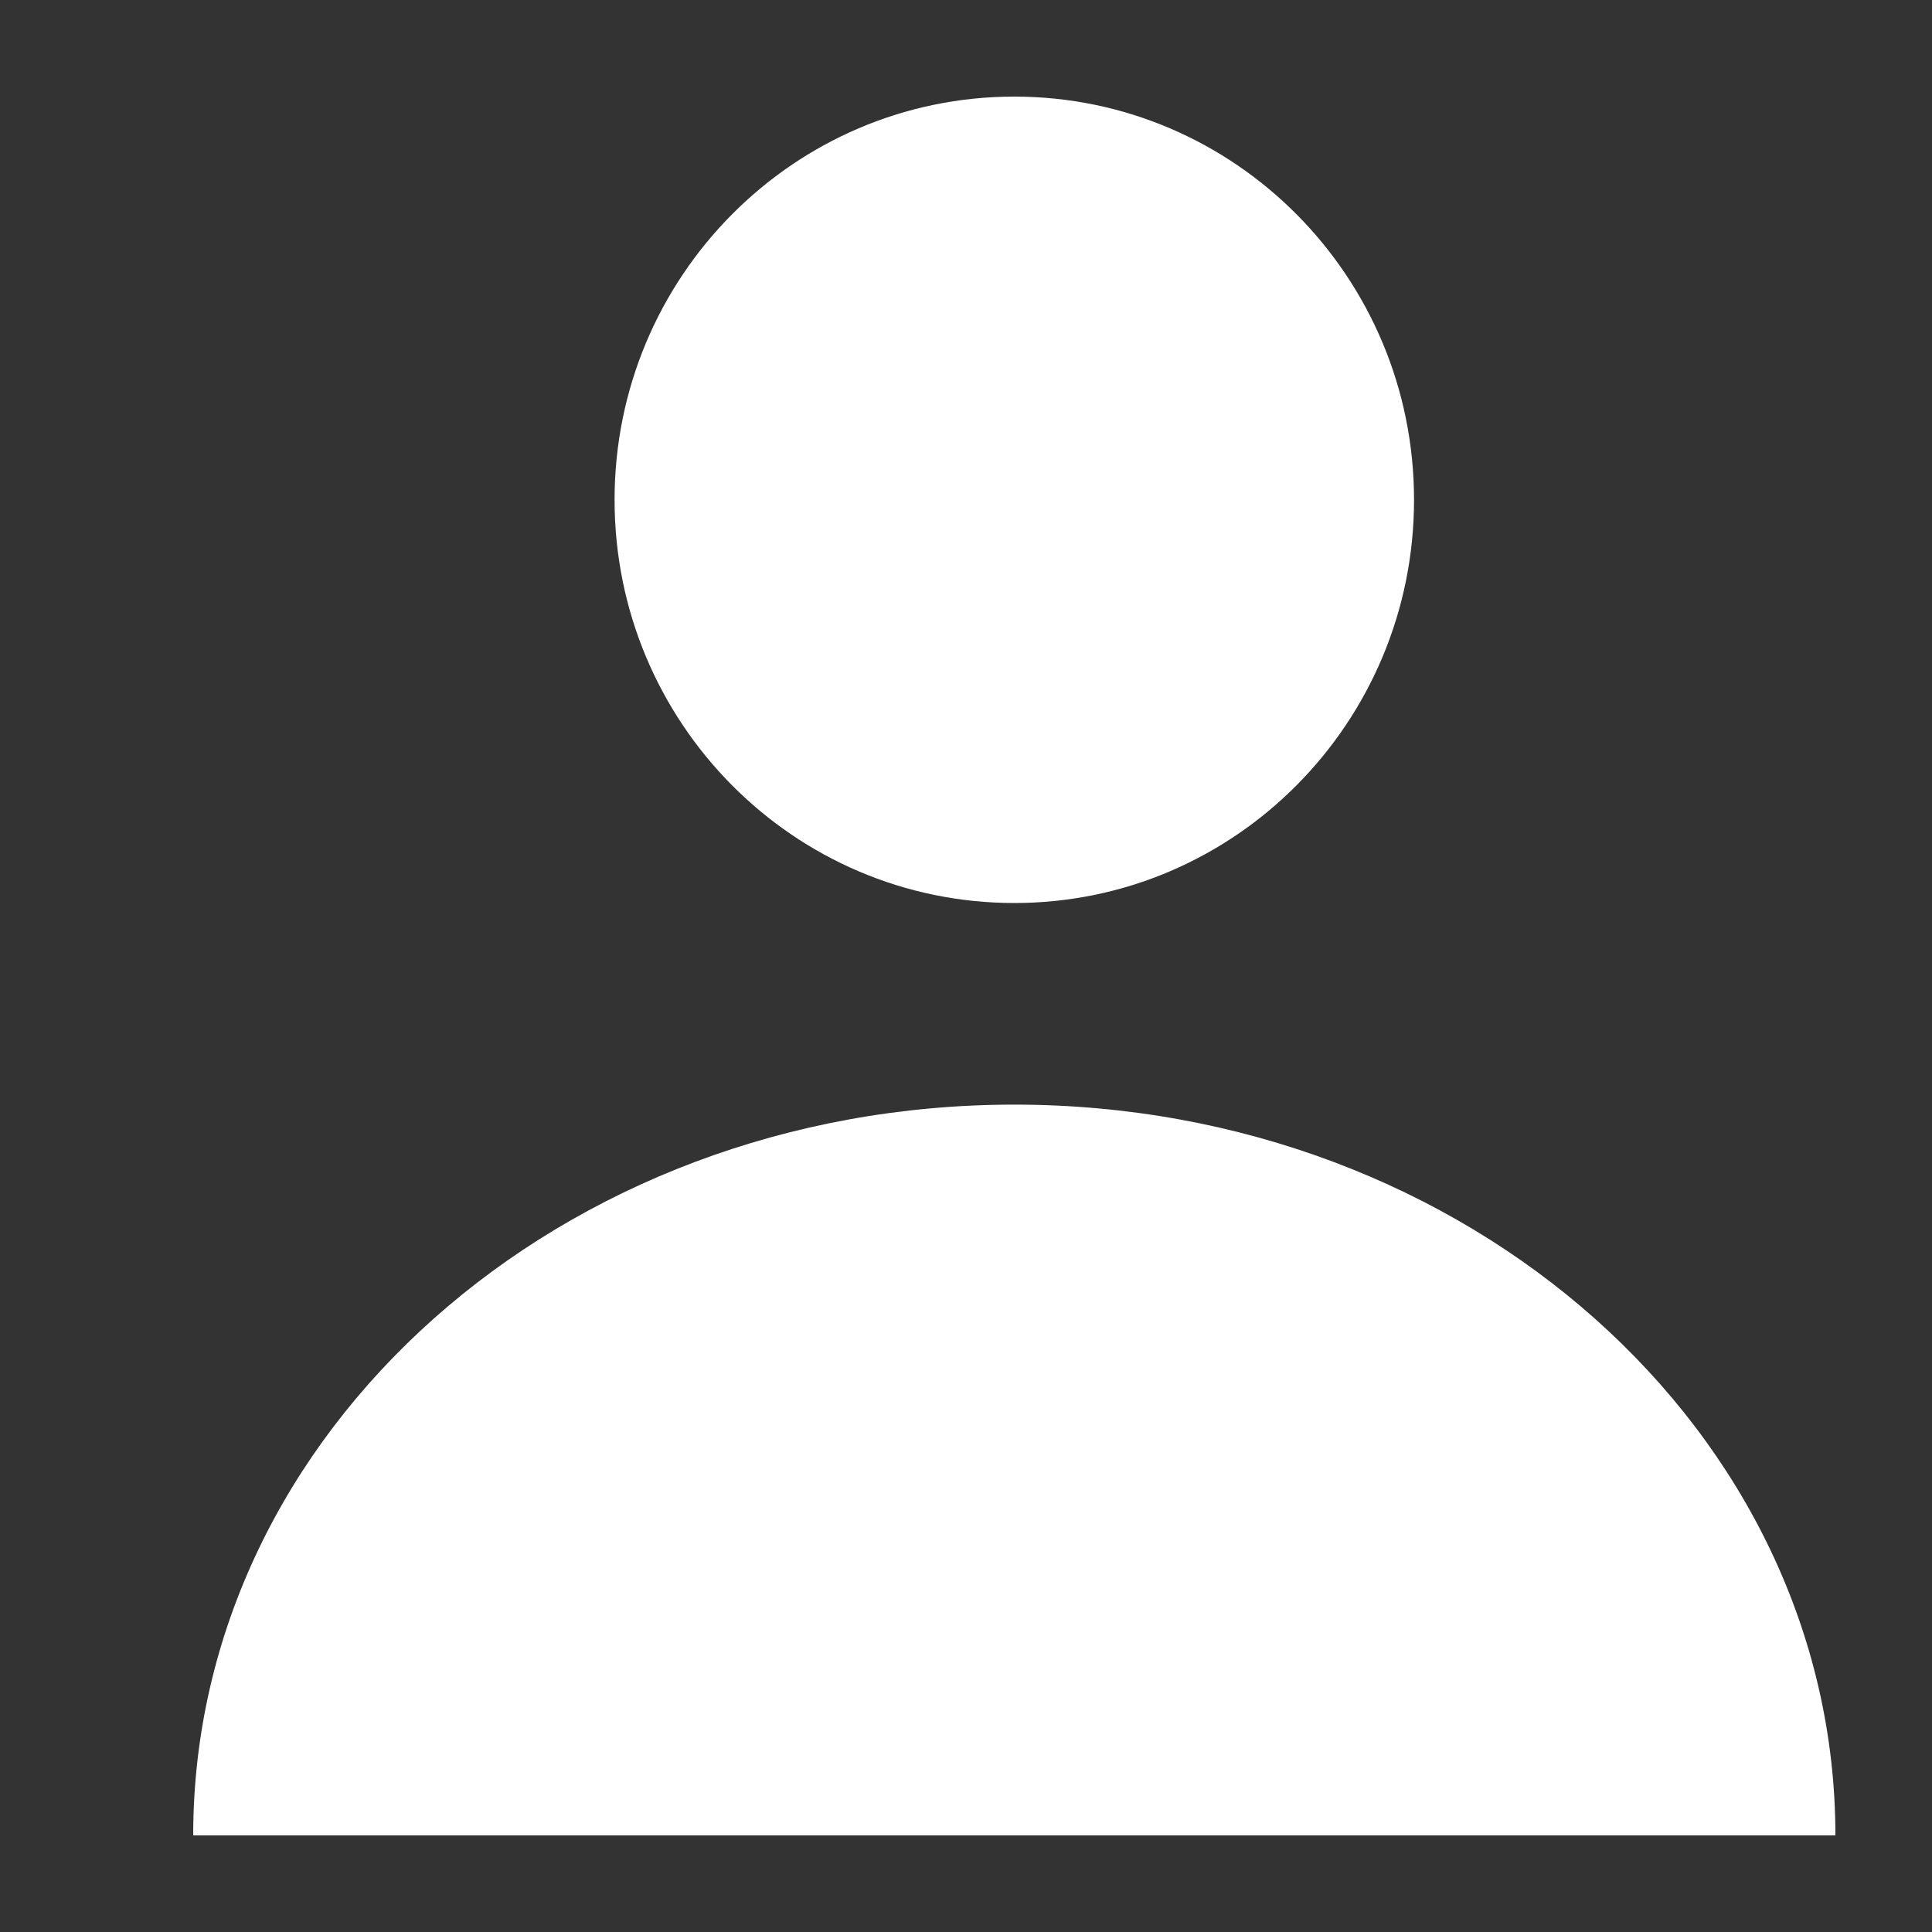 <svg width="20" height="20" viewBox="0 0 20 20" fill="none" xmlns="http://www.w3.org/2000/svg">
<rect x="0" y="0" width="20" height="20" fill="#333333" stroke="none"/>
<path fill-rule="evenodd" clip-rule="evenodd" d="M10.5 9.348C12.785 9.348 14.638 7.479 14.638 5.174C14.638 2.869 12.785 1 10.5 1C8.215 1 6.362 2.869 6.362 5.174C6.362 7.479 8.215 9.348 10.5 9.348ZM2 19C2 14.822 5.806 11.435 10.5 11.435C15.194 11.435 19 14.822 19 19H2Z" fill="white"/>
</svg>
